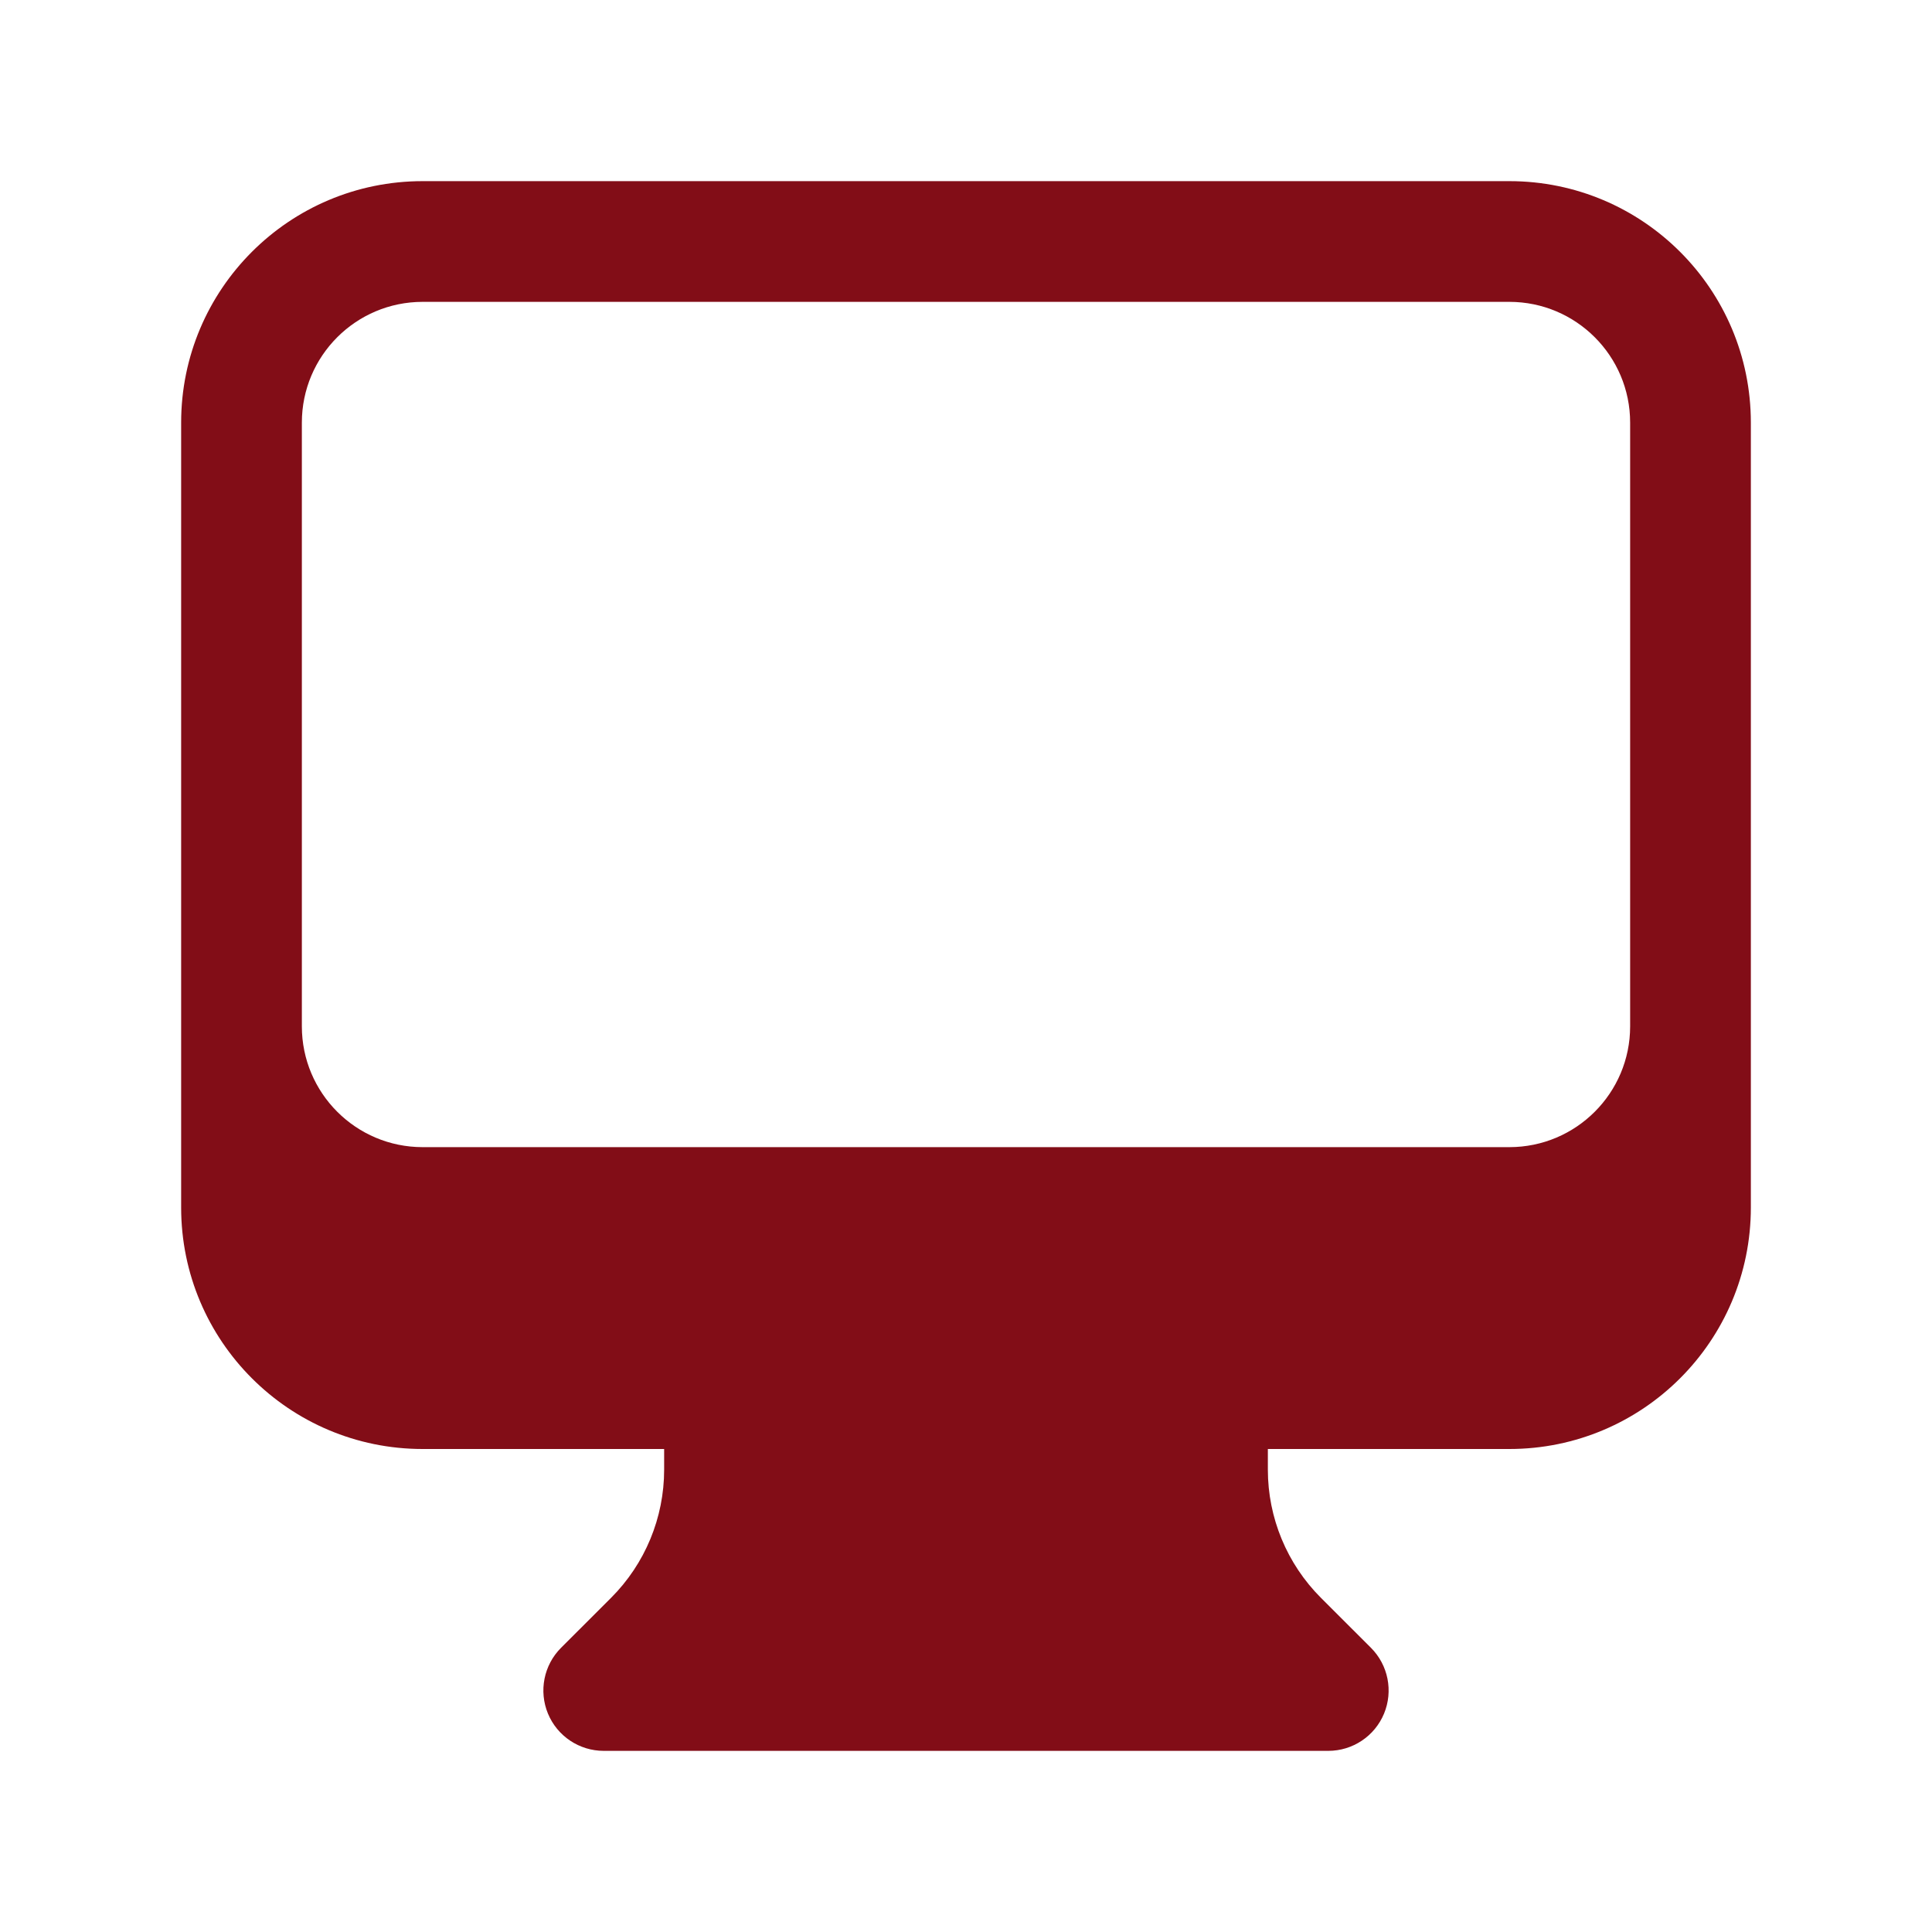 <svg width="50" height="50" viewBox="0 0 50 50" fill="none" xmlns="http://www.w3.org/2000/svg">
<path fill-rule="evenodd" clip-rule="evenodd" d="M4.688 10.938C4.688 7.486 7.486 4.688 10.938 4.688H39.062C42.514 4.688 45.312 7.486 45.312 10.938V31.25C45.312 34.702 42.514 37.5 39.062 37.5H32.812V38.036C32.812 39.279 33.306 40.472 34.185 41.351L35.48 42.645C35.927 43.092 36.06 43.764 35.819 44.348C35.577 44.932 35.007 45.312 34.375 45.312H15.625C14.993 45.312 14.423 44.932 14.181 44.348C13.94 43.764 14.073 43.092 14.52 42.645L15.815 41.351C16.694 40.472 17.188 39.279 17.188 38.036V37.5H10.938C7.486 37.5 4.688 34.702 4.688 31.25V10.938ZM7.812 10.938V26.562C7.812 28.288 9.212 29.688 10.938 29.688H39.062C40.788 29.688 42.188 28.288 42.188 26.562V10.938C42.188 9.212 40.788 7.812 39.062 7.812H10.938C9.212 7.812 7.812 9.212 7.812 10.938Z" fill="#820D17"/>
</svg>
